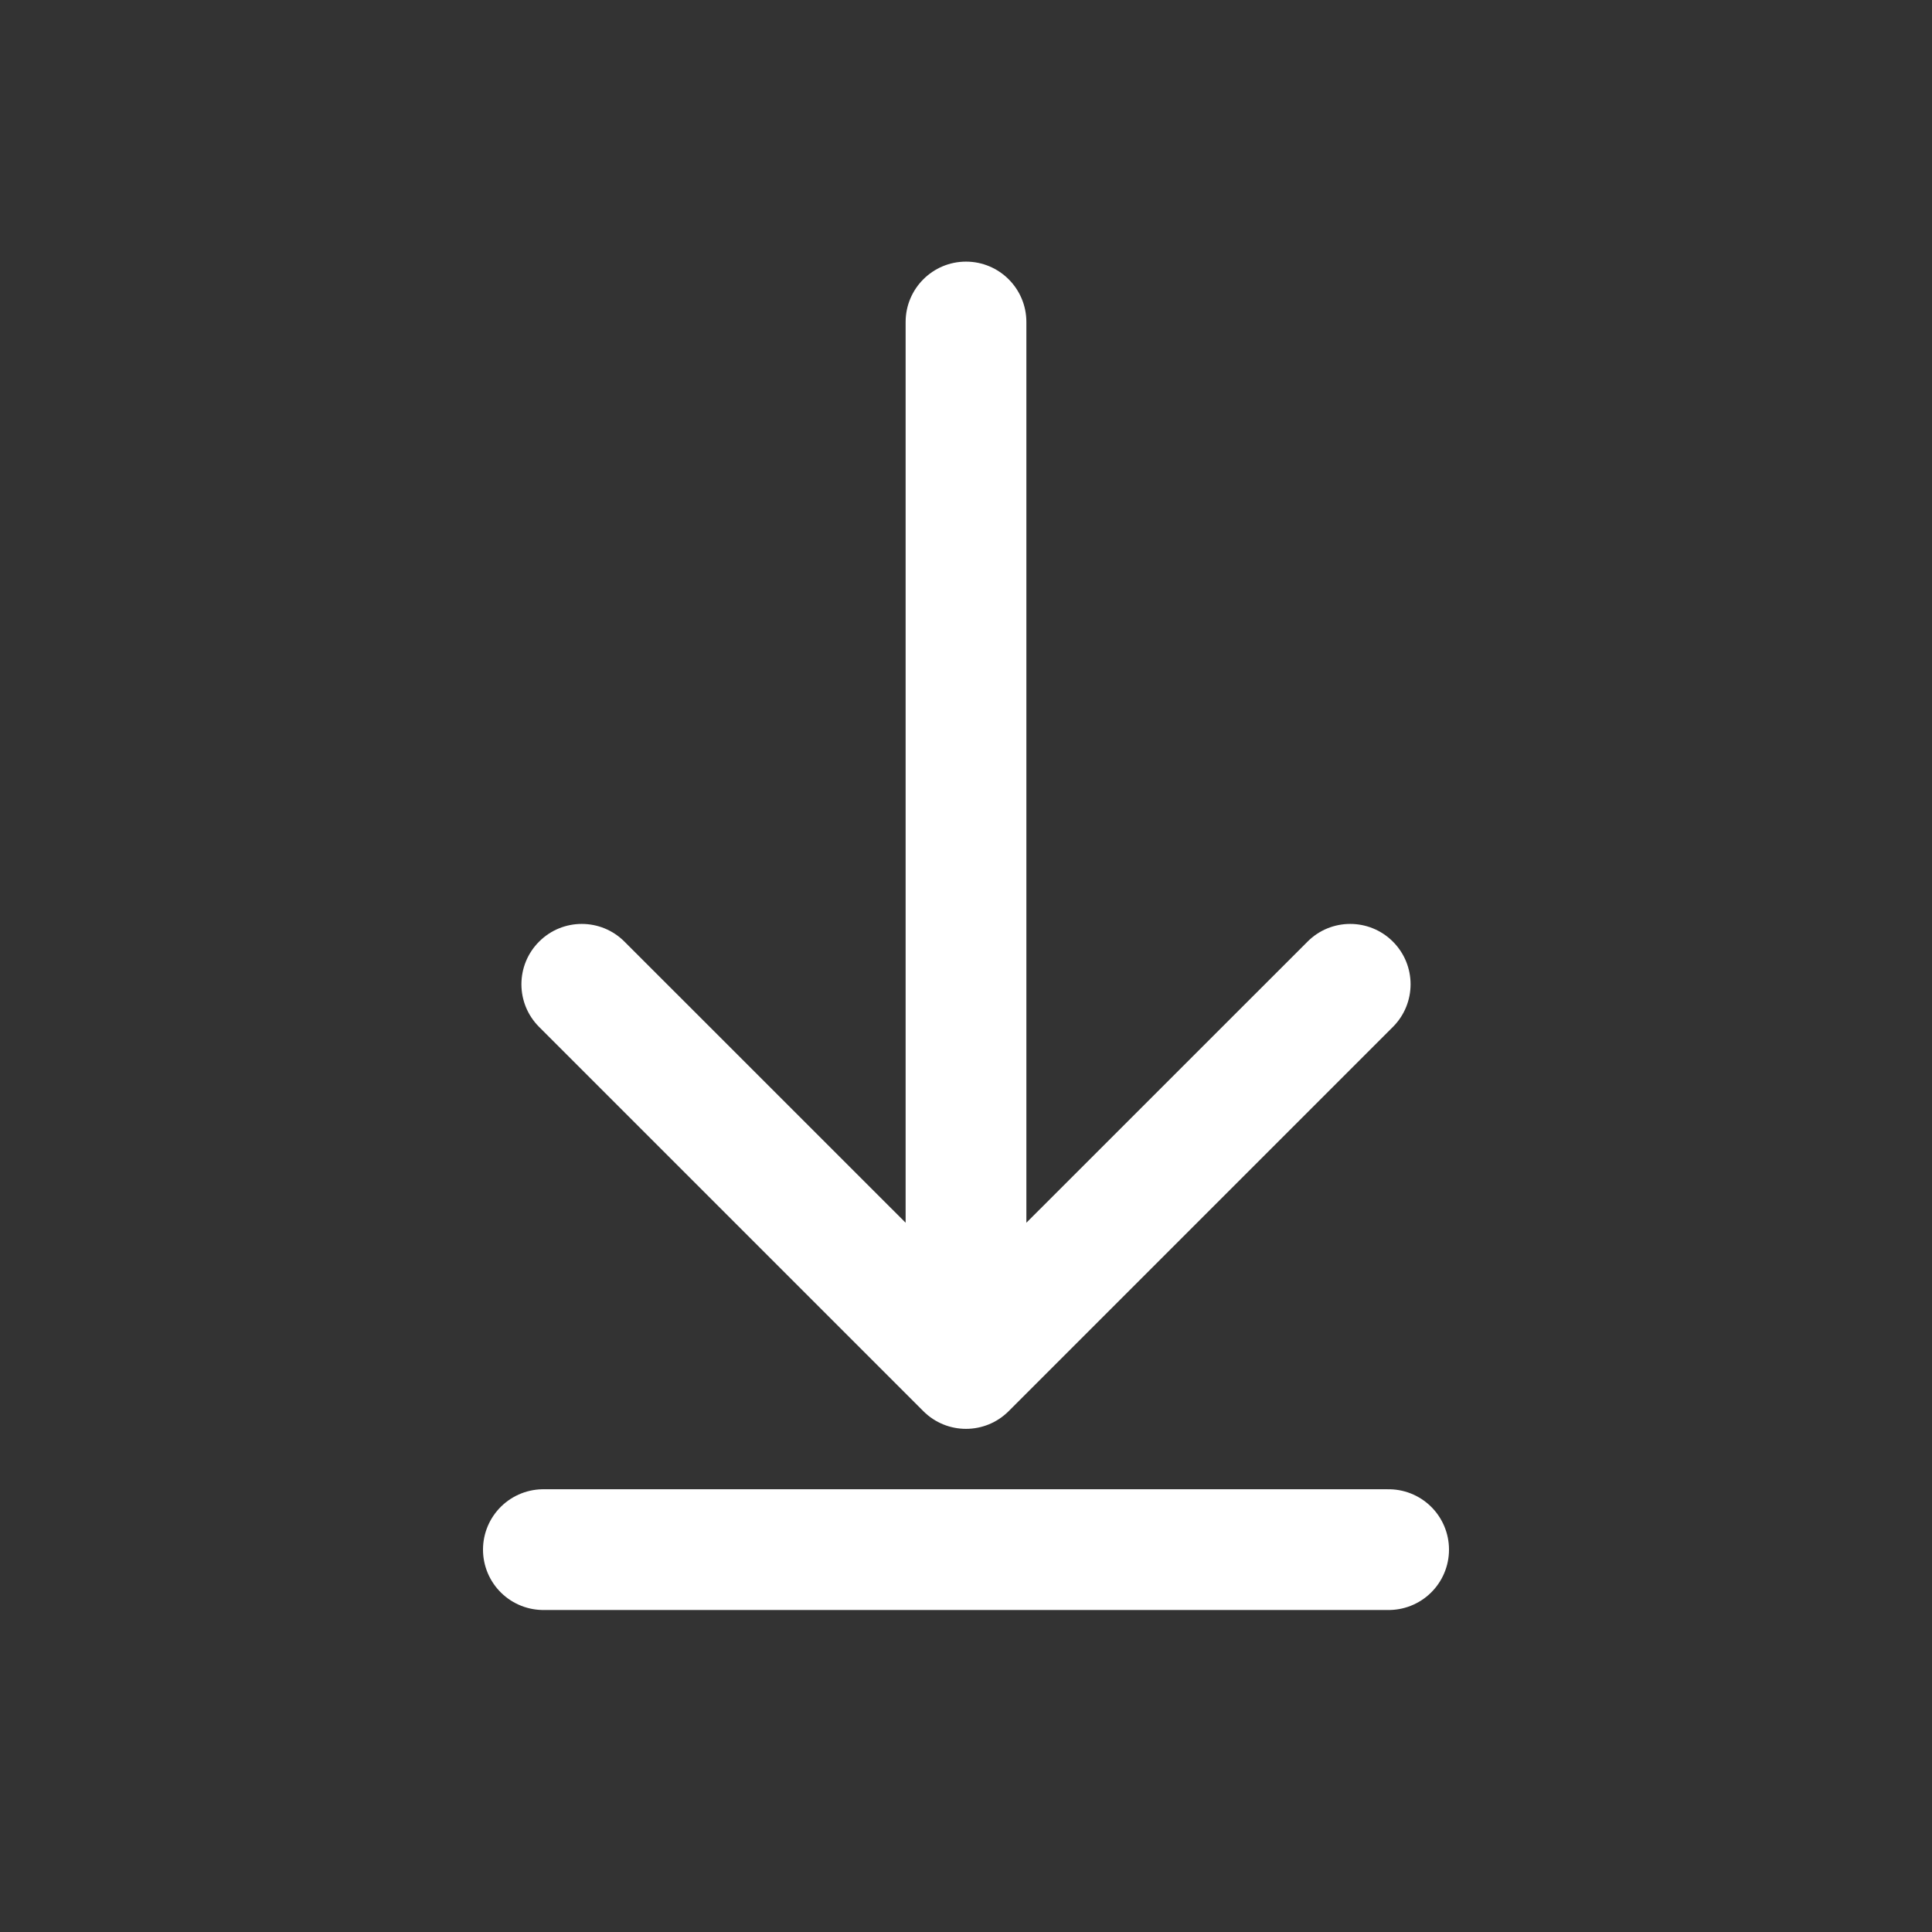 <svg width="24" height="24" viewBox="0 0 24 24" fill="none" xmlns="http://www.w3.org/2000/svg">
<rect x="0" y="0" width="24" height="24" fill="#333333" stroke="none"/>
<path d="M11.47 17.53C11.763 17.823 12.237 17.823 12.53 17.53L17.303 12.757C17.596 12.464 17.596 11.99 17.303 11.697C17.01 11.404 16.535 11.404 16.243 11.697L12 15.939L7.757 11.697C7.464 11.404 6.99 11.404 6.697 11.697C6.404 11.99 6.404 12.464 6.697 12.757L11.47 17.53ZM12.75 4C12.75 3.586 12.414 3.25 12 3.25C11.586 3.25 11.25 3.586 11.25 4L12.75 4ZM12.75 17L12.75 4L11.25 4L11.25 17L12.75 17Z" fill="white"/>
<line x1="6.75" y1="19.25" x2="17.25" y2="19.25" stroke="white" stroke-width="1.5" stroke-linecap="round"/>
</svg>
